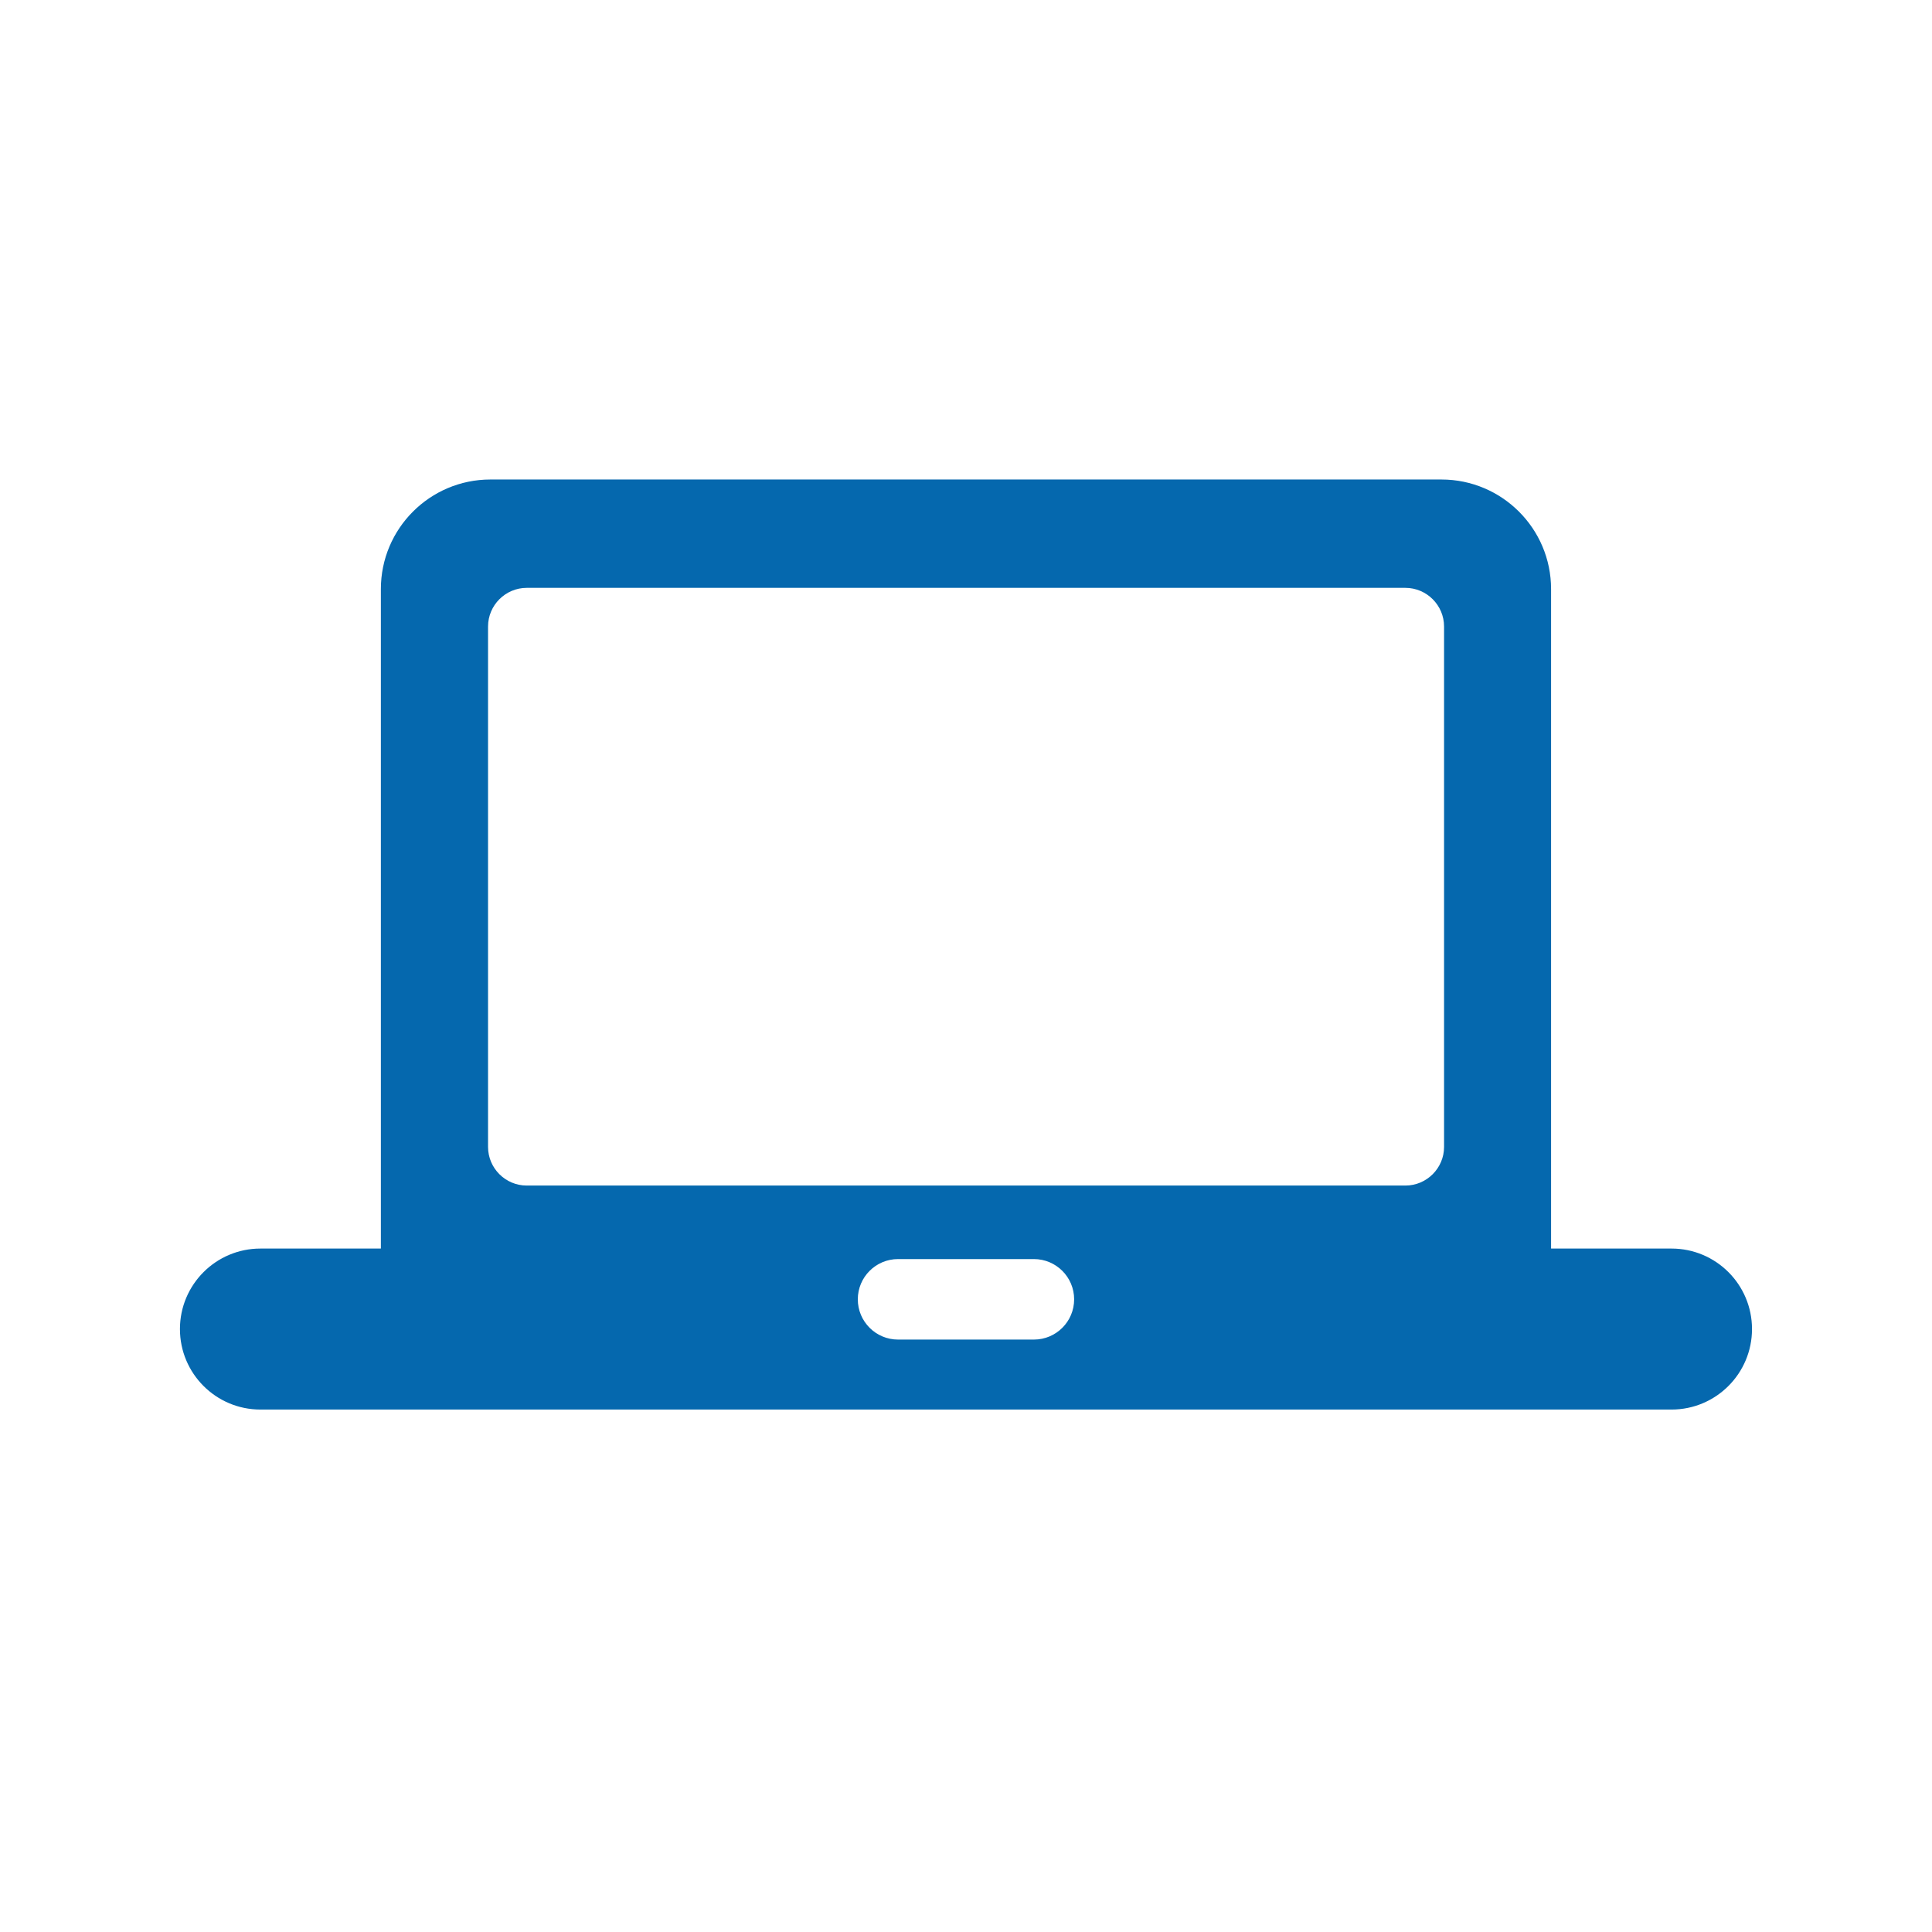 <svg xmlns="http://www.w3.org/2000/svg" viewBox="0 0 36 36">
  <path fill="#0568ae" d="M31.146 23.265h-2.244V10.976c0-1.127-.916-2.041-2.042-2.041H9.137c-1.125 0-2.04.914-2.04 2.041v12.289H4.853c-.829 0-1.5.672-1.5 1.5s.671 1.5 1.5 1.5h26.293c.829 0 1.5-.672 1.5-1.5 0-.829-.671-1.5-1.5-1.5zm-11.881 1.696h-2.531c-.414 0-.75-.336-.75-.75s.336-.75.75-.75h2.531c.414 0 .75.336.75.75 0 .415-.336.75-.75.75zm7.643-3.59c0 .396-.324.72-.72.72H9.814c-.396 0-.72-.324-.72-.72v-9.697c0-.396.324-.72.72-.72h16.374c.396 0 .72.324.72.72v9.697z"/>
</svg>
